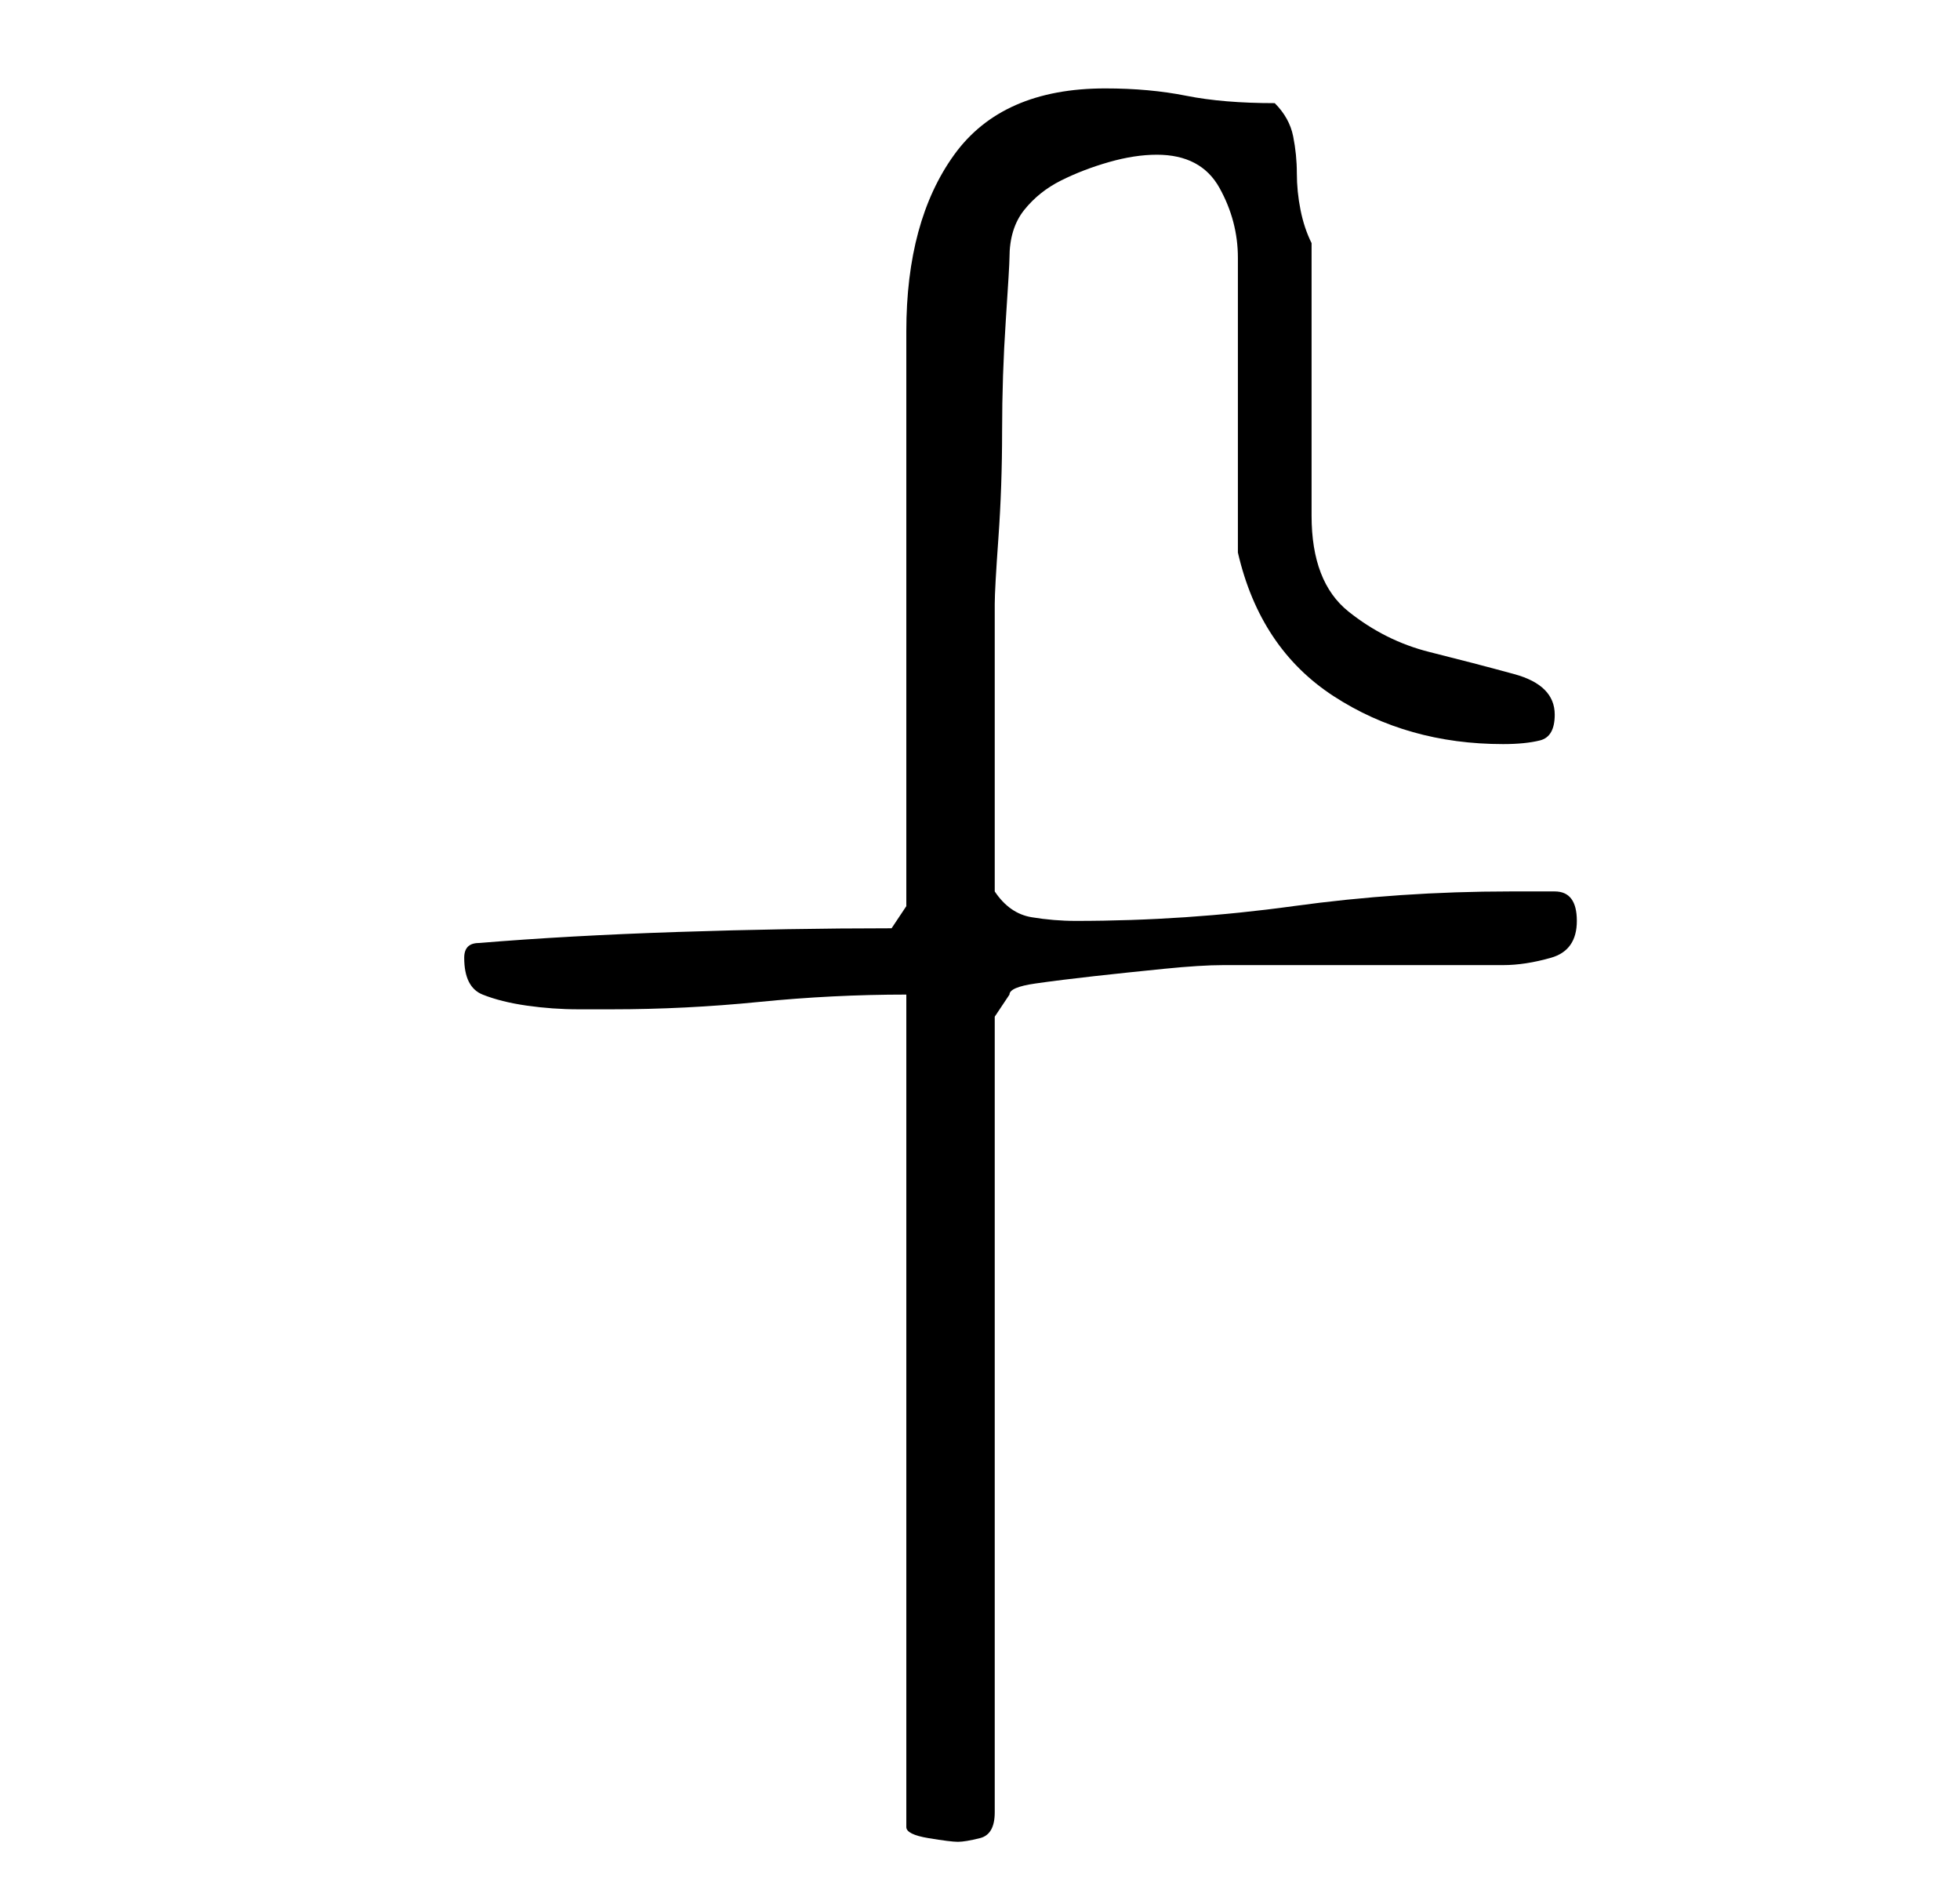 <?xml version="1.0" standalone="no"?>
<!DOCTYPE svg PUBLIC "-//W3C//DTD SVG 1.1//EN" "http://www.w3.org/Graphics/SVG/1.1/DTD/svg11.dtd" >
<svg xmlns="http://www.w3.org/2000/svg" xmlns:xlink="http://www.w3.org/1999/xlink" version="1.1" viewBox="-10 0 266 256">
   <path fill="currentColor"
d="M113 135v113q0 1 3 1.5t4 0.5t3 -0.5t2 -3.5v-108l2 -3q0 -1 3.5 -1.5t8 -1t9.5 -1t8 -0.5h7.5h11.5h11.5h7.5q3 0 6.5 -1t3.5 -5t-3 -4h-6q-15 0 -29.5 2t-29.5 2q-3 0 -6 -0.5t-5 -3.5v-4v-6v-5v-5v-4v-6.5v-5.5v-3q0 -2 0.5 -9t0.5 -14.5t0.5 -15t0.5 -8.5
q0 -4 2 -6.5t5 -4t6.5 -2.5t6.5 -1q6 0 8.5 4.5t2.5 9.5v7.5v12.5v12.5v7.5q3 13 13 19.5t23 6.5q3 0 5 -0.5t2 -3.5q0 -4 -5.5 -5.5t-11.5 -3t-11 -5.5t-5 -13v-37q-1 -2 -1.5 -4.5t-0.5 -5t-0.5 -5t-2.5 -4.5q-7 0 -12 -1t-11 -1q-14 0 -20.5 9t-6.5 24v78l-2 3
q-14 0 -29 0.5t-27 1.5q-1 0 -1.5 0.5t-0.5 1.5v0q0 4 2.5 5t6 1.5t7 0.5h4.5q10 0 20 -1t20 -1z" />
</svg>

